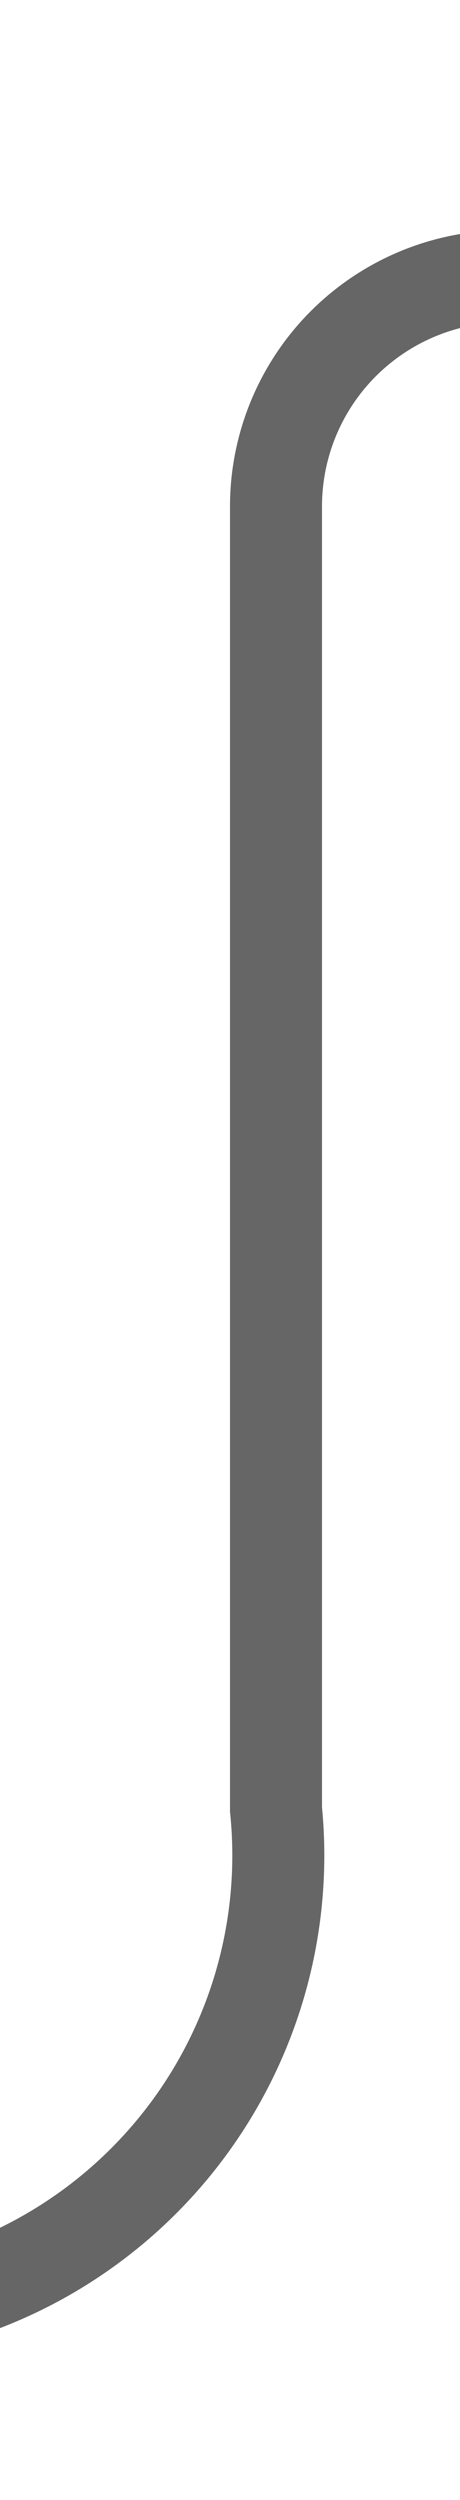 ﻿<?xml version="1.0" encoding="utf-8"?>
<svg version="1.1" width="5px" height="27.152px" viewBox="1065 705.5  5 27.152" xmlns:xlink="http://www.w3.org/1999/xlink" xmlns="http://www.w3.org/2000/svg">
  <path d="M 1070.5 708.5  A 2.5 2.5 0 0 0 1068 711 L 1068 725.152  A 5 5 0 0 1 1063 730.652 L 926 730.652  A 5 5 0 0 1 921.5 725.652 L 921.5 340  " stroke-width="1" stroke="#666666" fill="none" />
  <path d="M 916.854 345.054  L 921.5 340.407  L 926.146 345.054  L 926.854 344.346  L 921.854 339.346  L 921.5 338.993  L 921.146 339.346  L 916.146 344.346  L 916.854 345.054  Z " fill-rule="nonzero" fill="#666666" stroke="none" />
</svg>